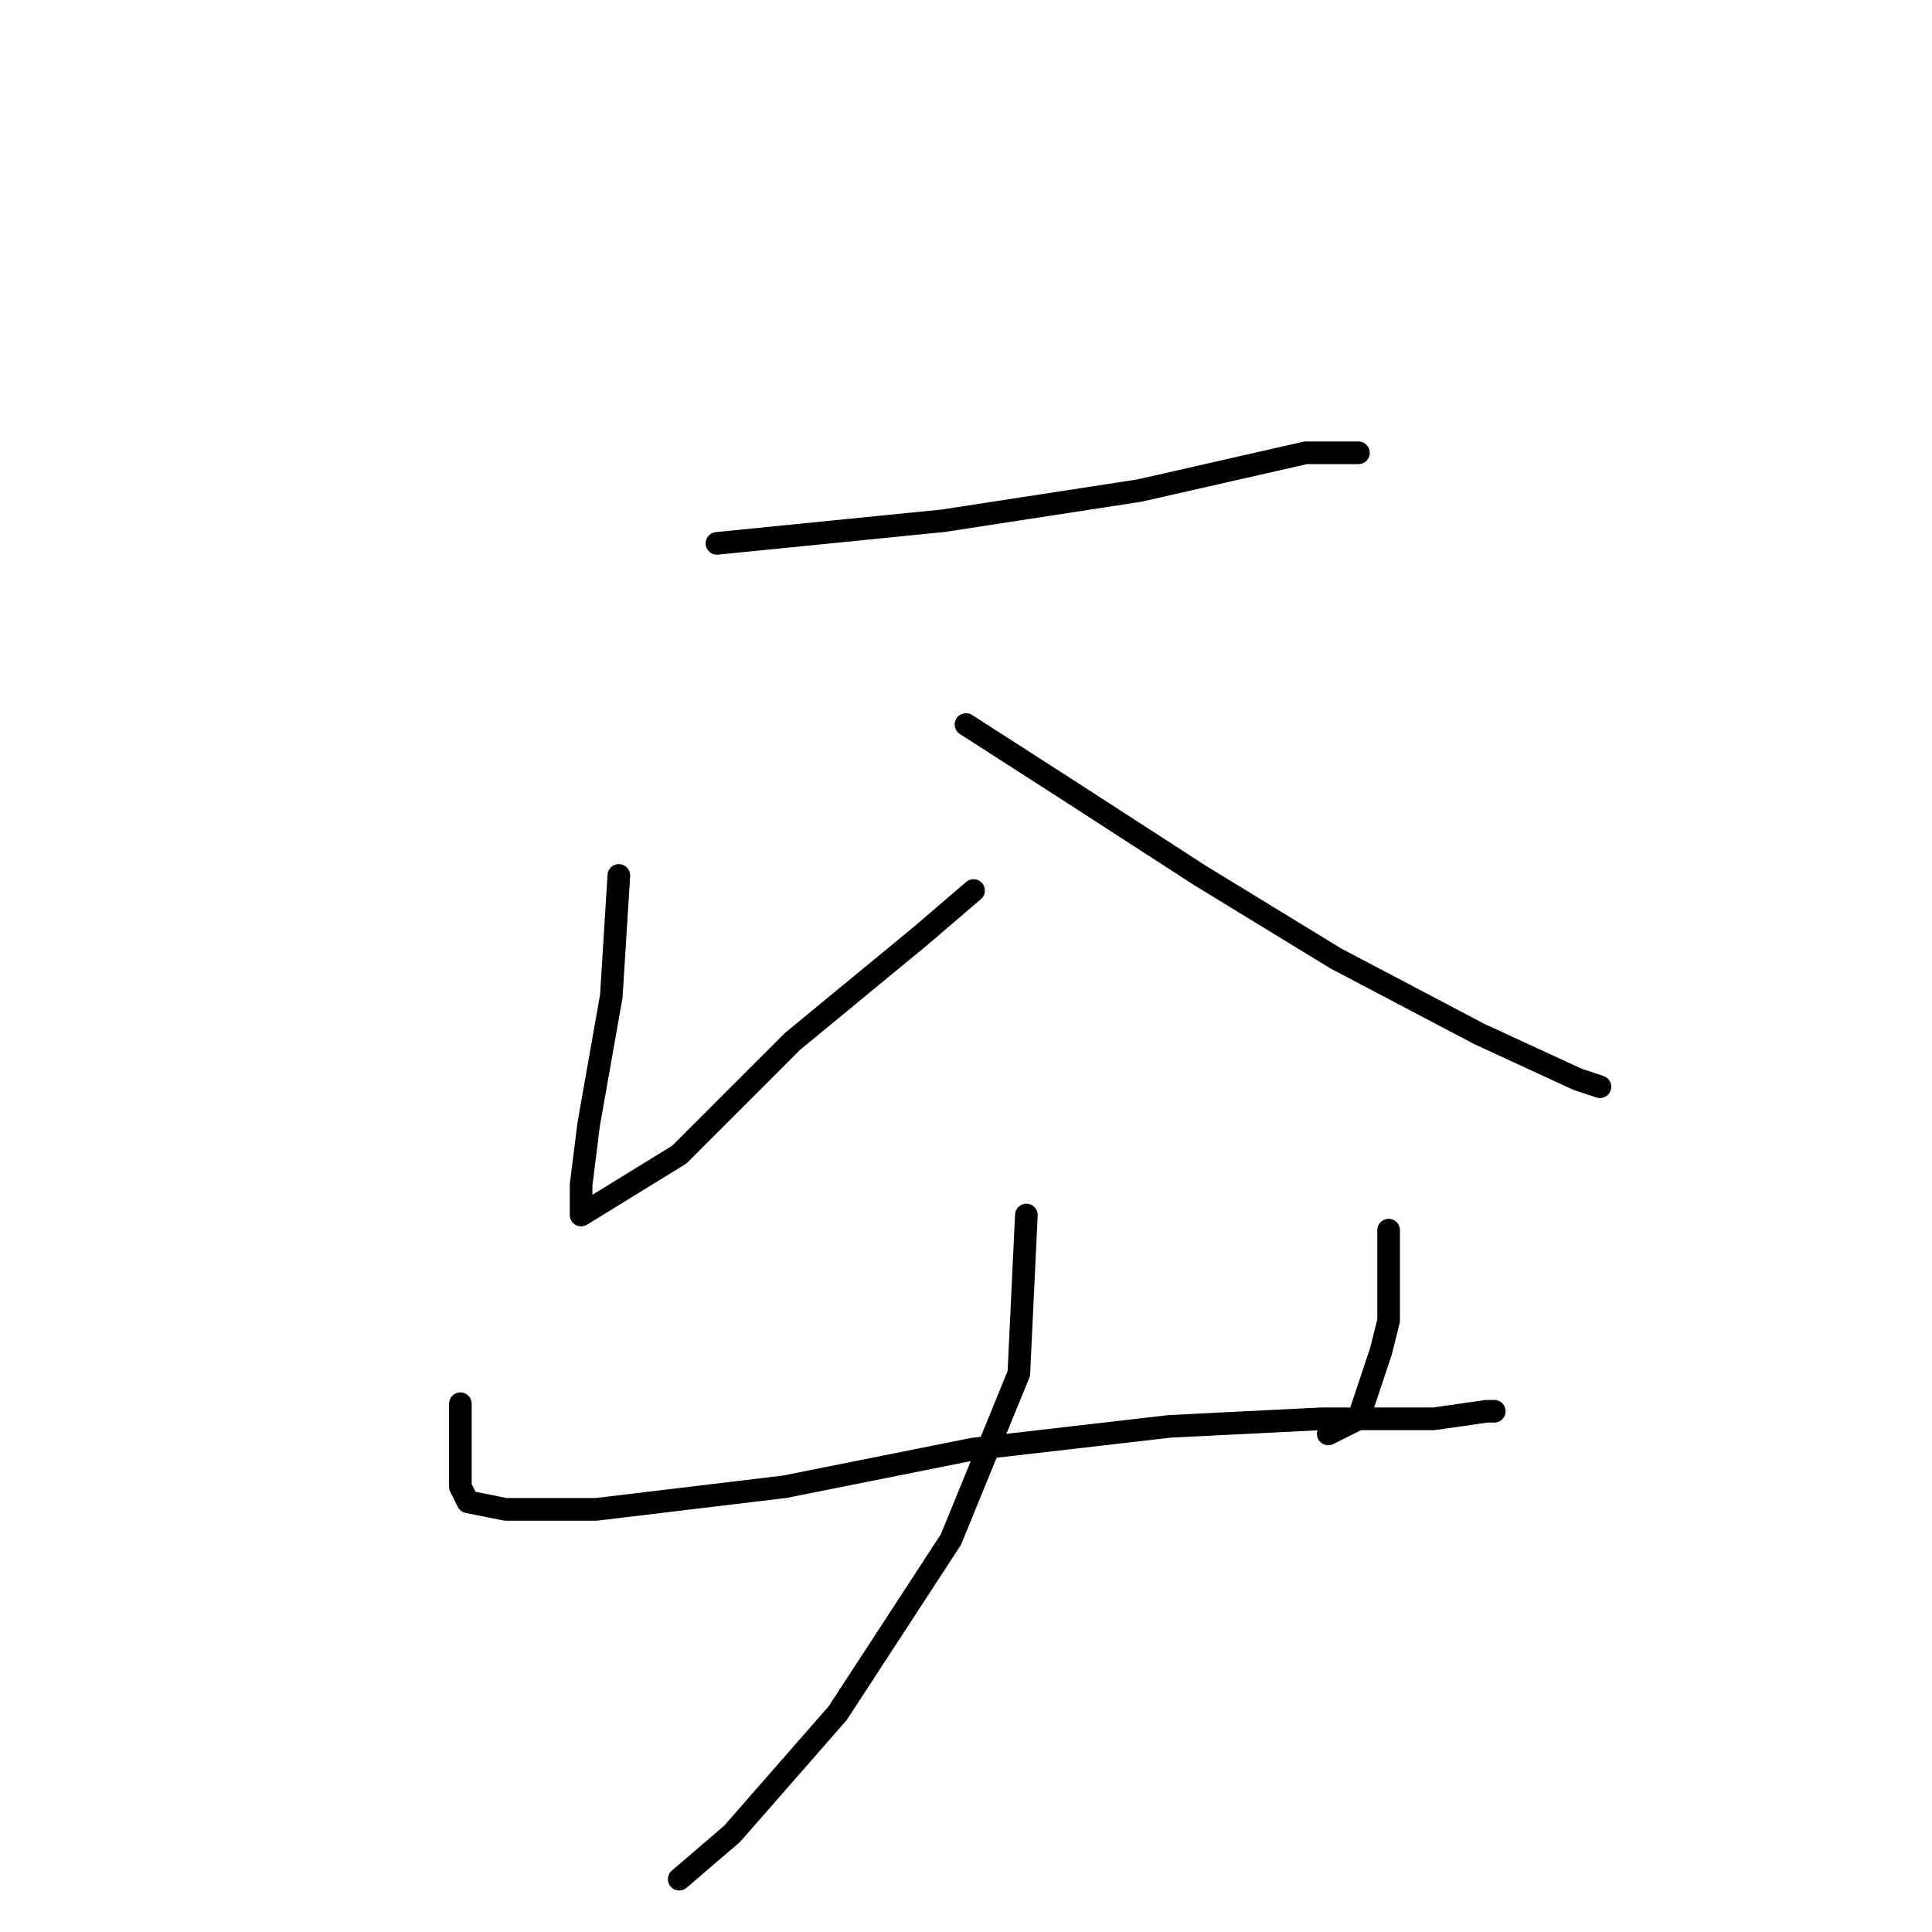 <?xml version="1.0" standalone="no"?>
    <svg width="256" height="256" xmlns="http://www.w3.org/2000/svg" version="1.1">
    <polyline stroke="black" stroke-width="3" stroke-linecap="round" fill="transparent" stroke-linejoin="round" points="95 72 125 69 151 65 173 60 180 60 180 60 " />
        <polyline stroke="black" stroke-width="3" stroke-linecap="round" fill="transparent" stroke-linejoin="round" points="82 116 81 132 78 149 77 157 77 160 77 161 90 153 105 138 122 124 129 118 129 118 " />
        <polyline stroke="black" stroke-width="3" stroke-linecap="round" fill="transparent" stroke-linejoin="round" points="128 96 142 105 159 116 177 127 196 137 209 143 212 144 212 144 " />
        <polyline stroke="black" stroke-width="3" stroke-linecap="round" fill="transparent" stroke-linejoin="round" points="61 186 61 193 61 197 62 199 67 200 79 200 104 197 129 192 155 189 175 188 190 188 197 187 198 187 198 187 " />
        <polyline stroke="black" stroke-width="3" stroke-linecap="round" fill="transparent" stroke-linejoin="round" points="184 163 184 175 183 179 180 188 176 190 176 190 " />
        <polyline stroke="black" stroke-width="3" stroke-linecap="round" fill="transparent" stroke-linejoin="round" points="136 161 135 182 126 204 111 227 97 243 90 249 90 249 " />
        </svg>